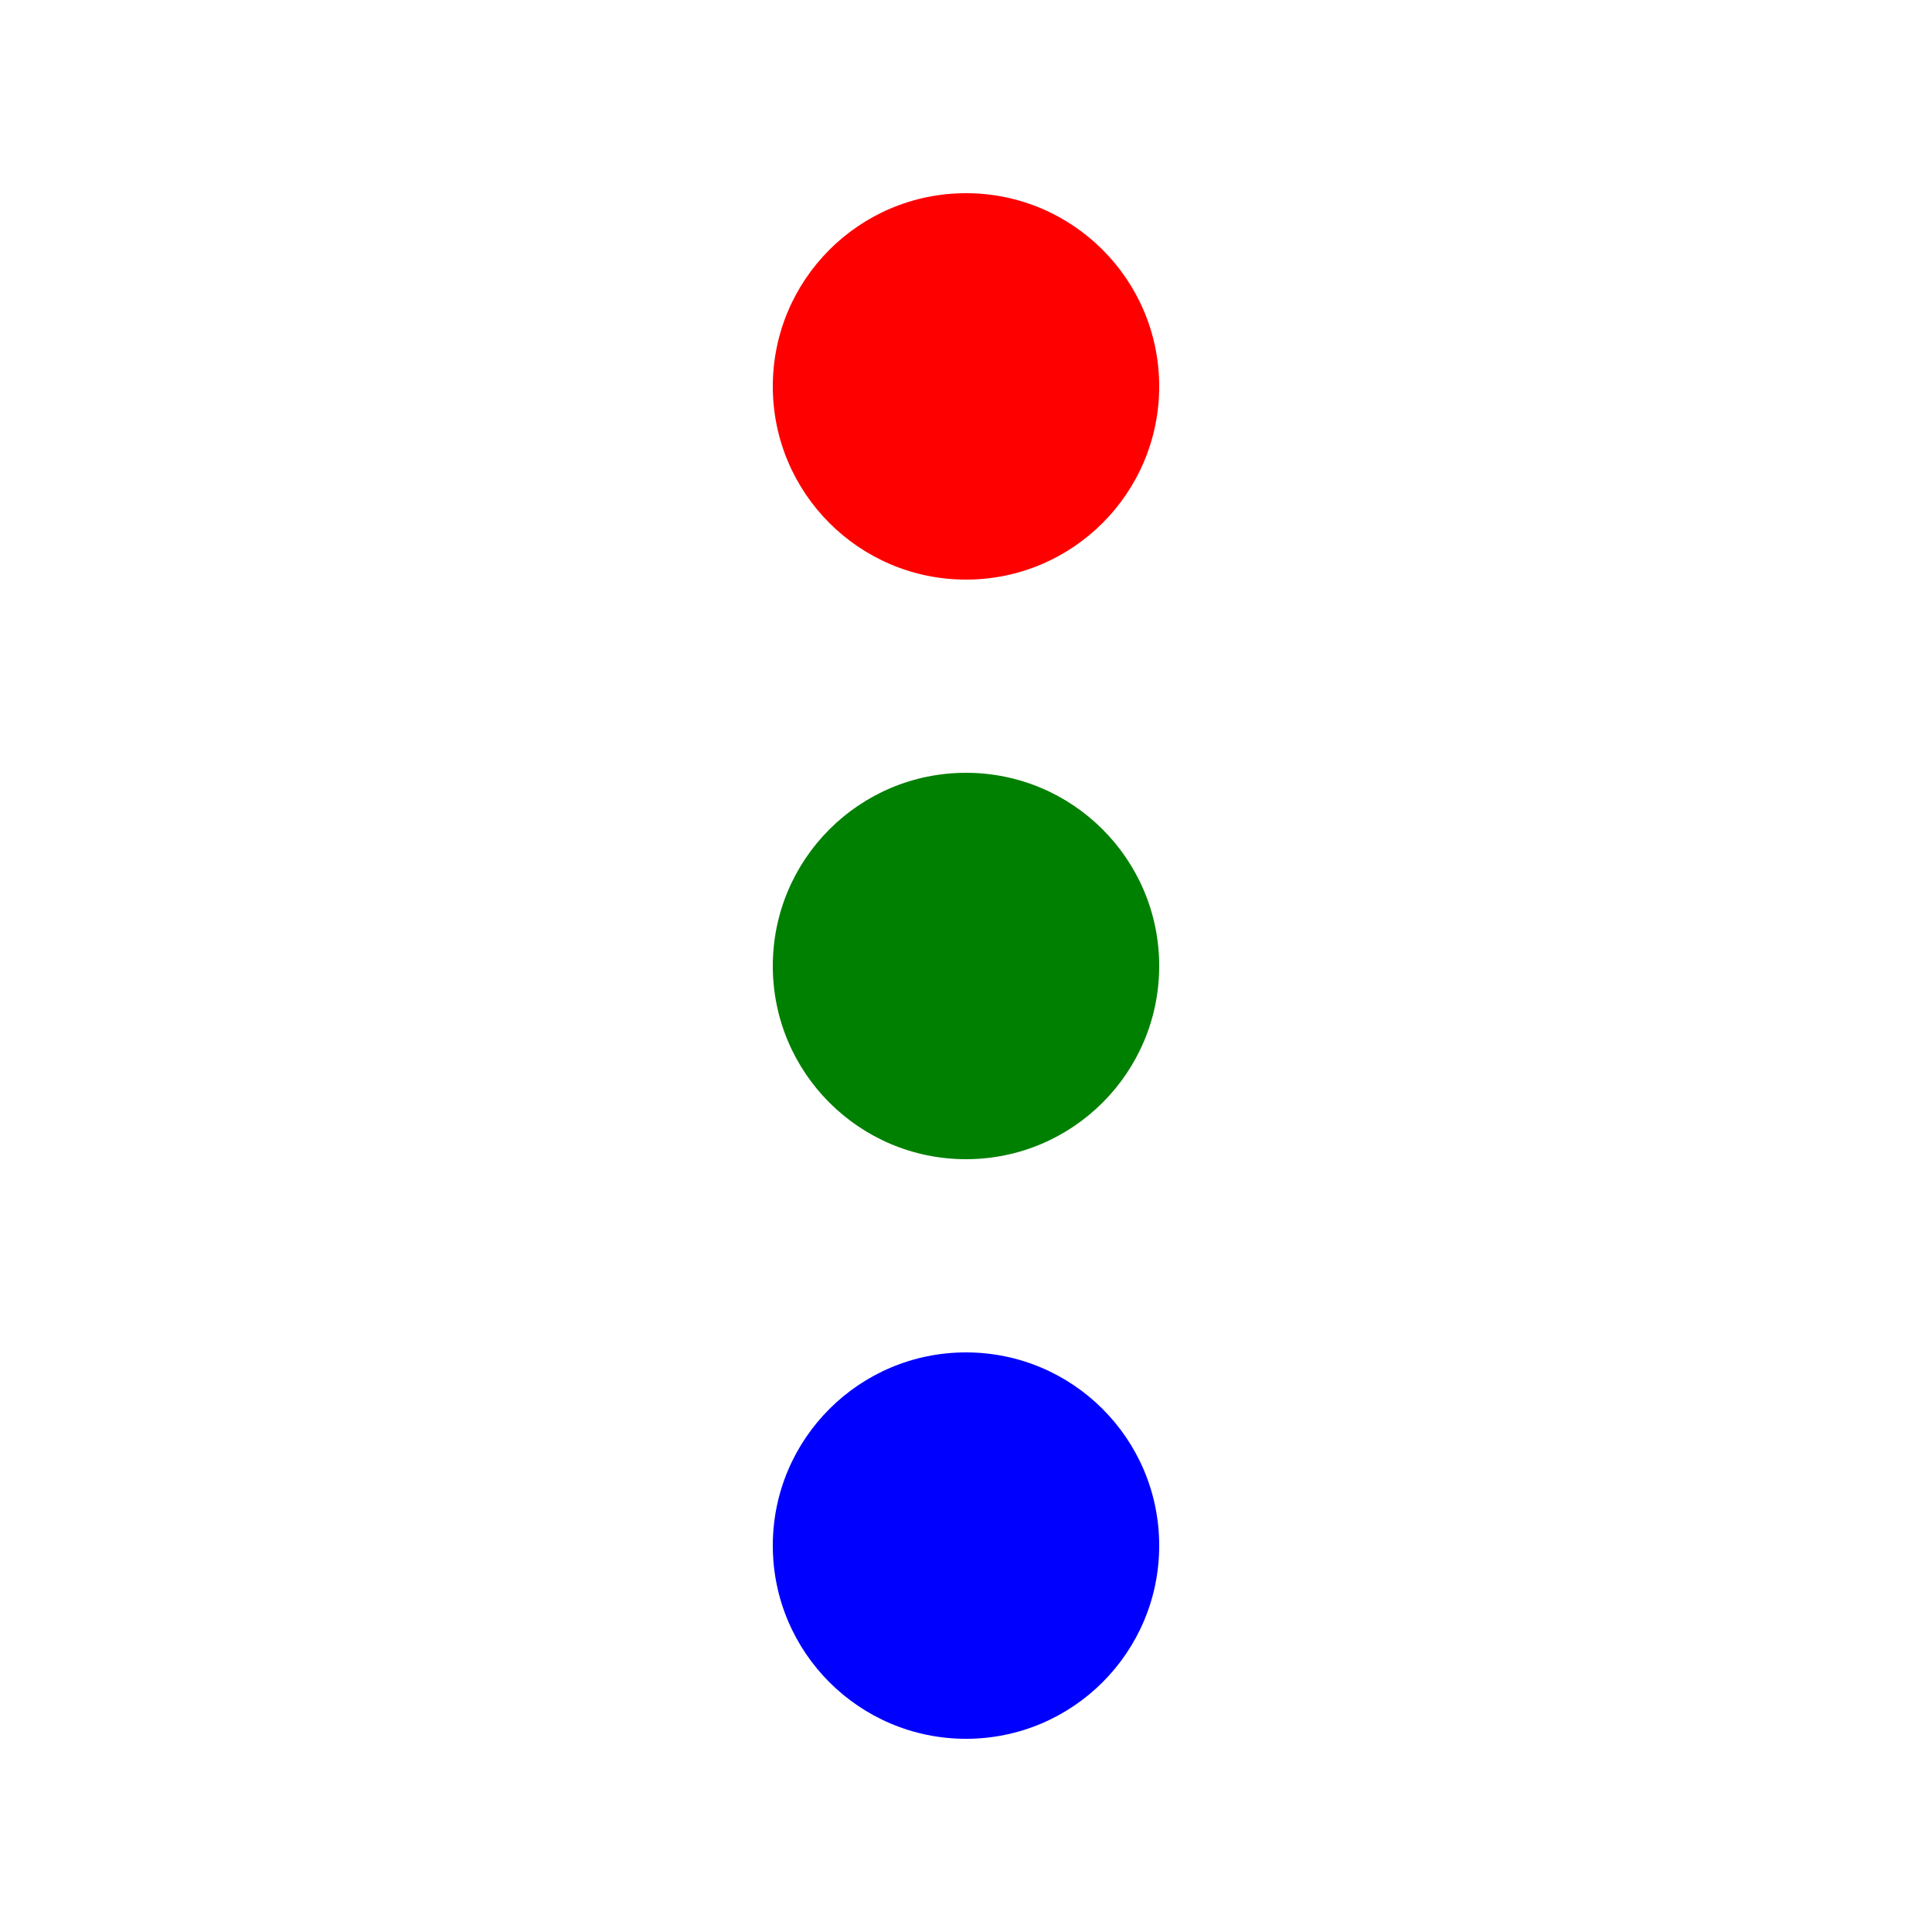 <svg width="100" height="100"
     xmlns="http://www.w3.org/2000/svg"
     xmlns:xlink="http://www.w3.org/1999/xlink">
    <defs>
        <circle id="C" r="10"/>
        <filter id="BF">
            <feGaussianBlur in="SourceGraphic" stdDeviation="1 1"/>
        </filter>
    </defs>
    <style>
        #C1 { fill:red }
        #C2 { fill:green }
        #C3 { fill:blue; filter:url(#BF) }
    </style>
    <use id="C1" x="50" y="20" xlink:href="#C"/>
    <use id="C2" x="50" y="50" xlink:href="#C" filter="url(#BF)"/>
    <use id="C3" x="50" y="80" xlink:href="#C"/>
</svg>